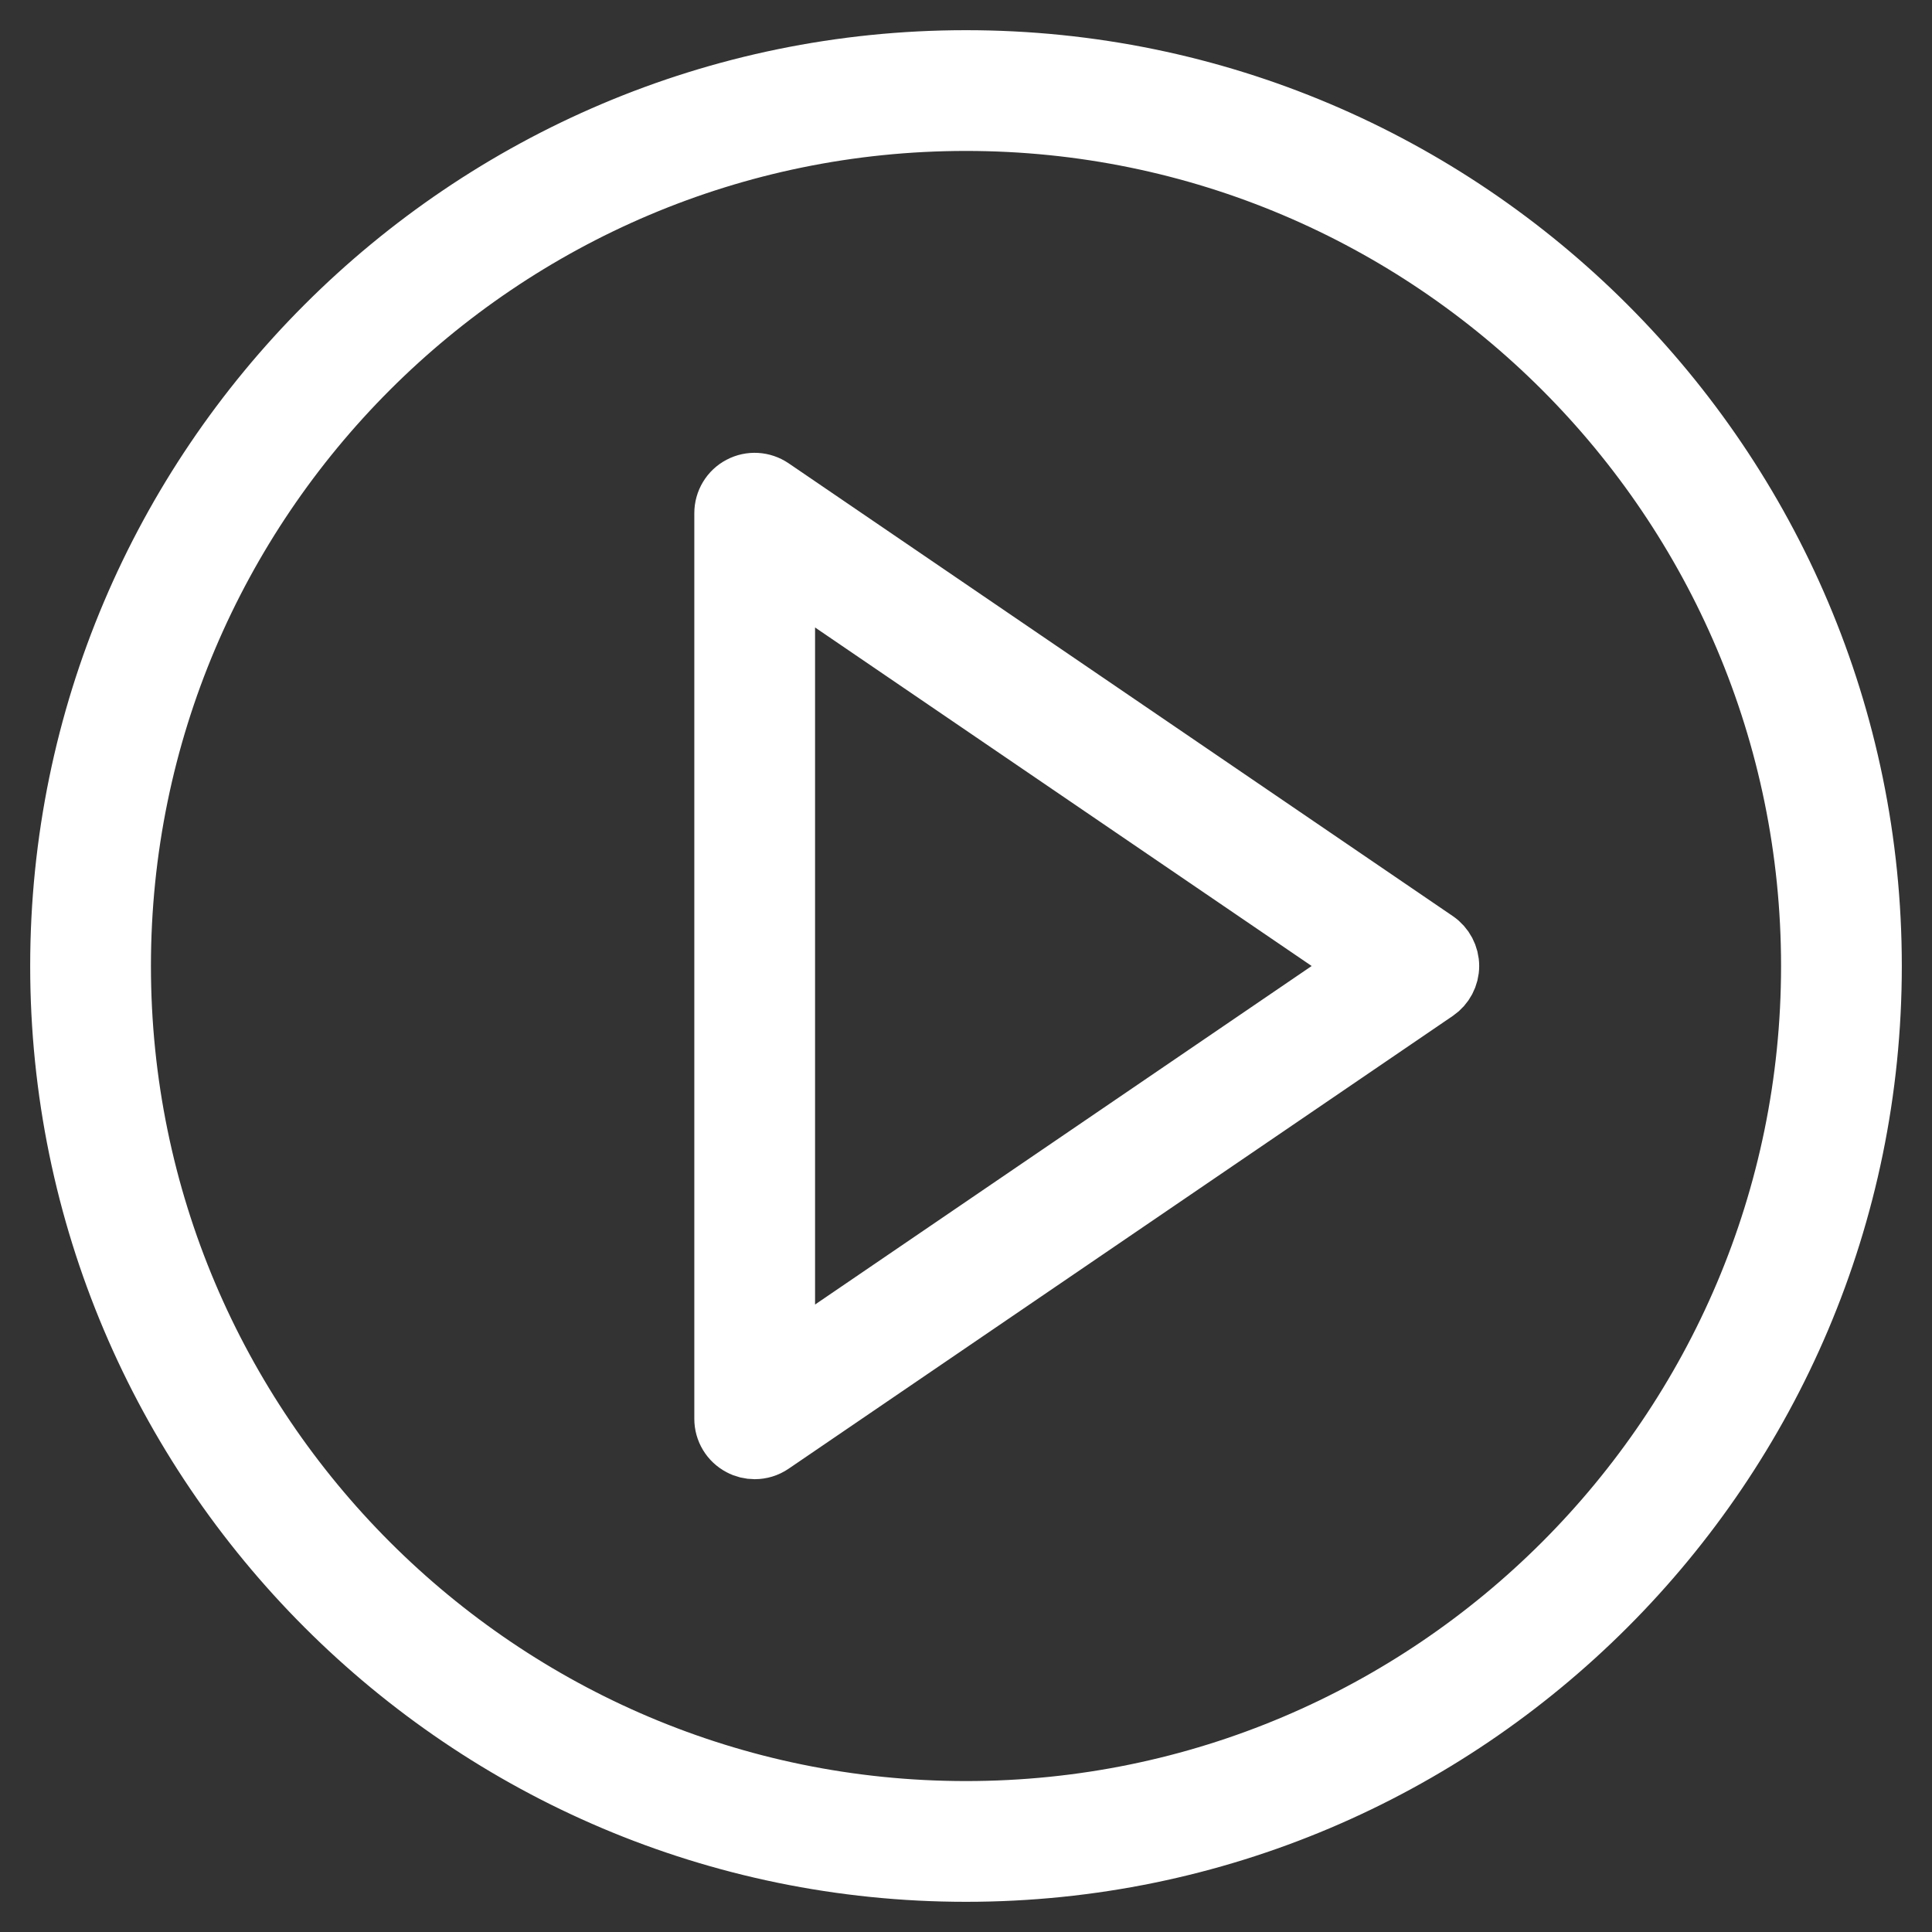 <?xml version="1.0" encoding="UTF-8"?>
<svg width="32px" height="32px" viewBox="0 0 32 32" version="1.1" xmlns="http://www.w3.org/2000/svg" xmlns:xlink="http://www.w3.org/1999/xlink">
    <rect x="0" y="0" width="32" height="32" fill="#333333" stroke="none"/>
    <!-- Generator: sketchtool 52.6 (67491) - http://www.bohemiancoding.com/sketch -->
    <title>3D0AC643-1594-4860-BC7A-93423A2BD9ED</title>
    <desc>Created with sketchtool.</desc>
    <g id="Page-1" stroke="none" stroke-width="1" fill="none" fill-rule="evenodd">
        <g id="hari-satu-juta-pohon" transform="translate(-473, -2557)" fill="#FFFFFF" fill-rule="nonzero" stroke="#FFFFFF">
            <g id="Stacked-Group-4" transform="translate(0, 805)">
                <g id="Stacked-Group-12" transform="translate(180, 1513)">
                    <g id="Group-13" transform="translate(0, 49)">
                        <g id="play" transform="translate(294, 191)">
                            <path d="M22.782,14.587 C22.918,14.68 23,14.835 23,15 C23,15.165 22.918,15.32 22.782,15.413 L11.781,22.913 C11.697,22.971 11.598,23 11.5,23 C11.42,23 11.339,22.981 11.267,22.942 C11.102,22.855 11,22.686 11,22.5 L11,7.5 C11,7.314 11.102,7.144 11.266,7.058 C11.43,6.971 11.628,6.983 11.781,7.087 L22.782,14.587 Z M12,21.553 L21.613,15 L12,8.447 L12,21.553 Z M15,0 C23.271,0 30,6.729 30,15 C30,23.271 23.271,30 15,30 C6.729,30 0,23.271 0,15 C0,6.729 6.729,0 15,0 Z M15,29 C22.72,29 29,22.72 29,15 C29,7.28 22.72,1 15,1 C7.28,1 1,7.28 1,15 C1,22.72 7.28,29 15,29 Z" id="Combined-Shape"></path>
                        </g>
                    </g>
                </g>
            </g>
        </g>
    </g>
</svg>